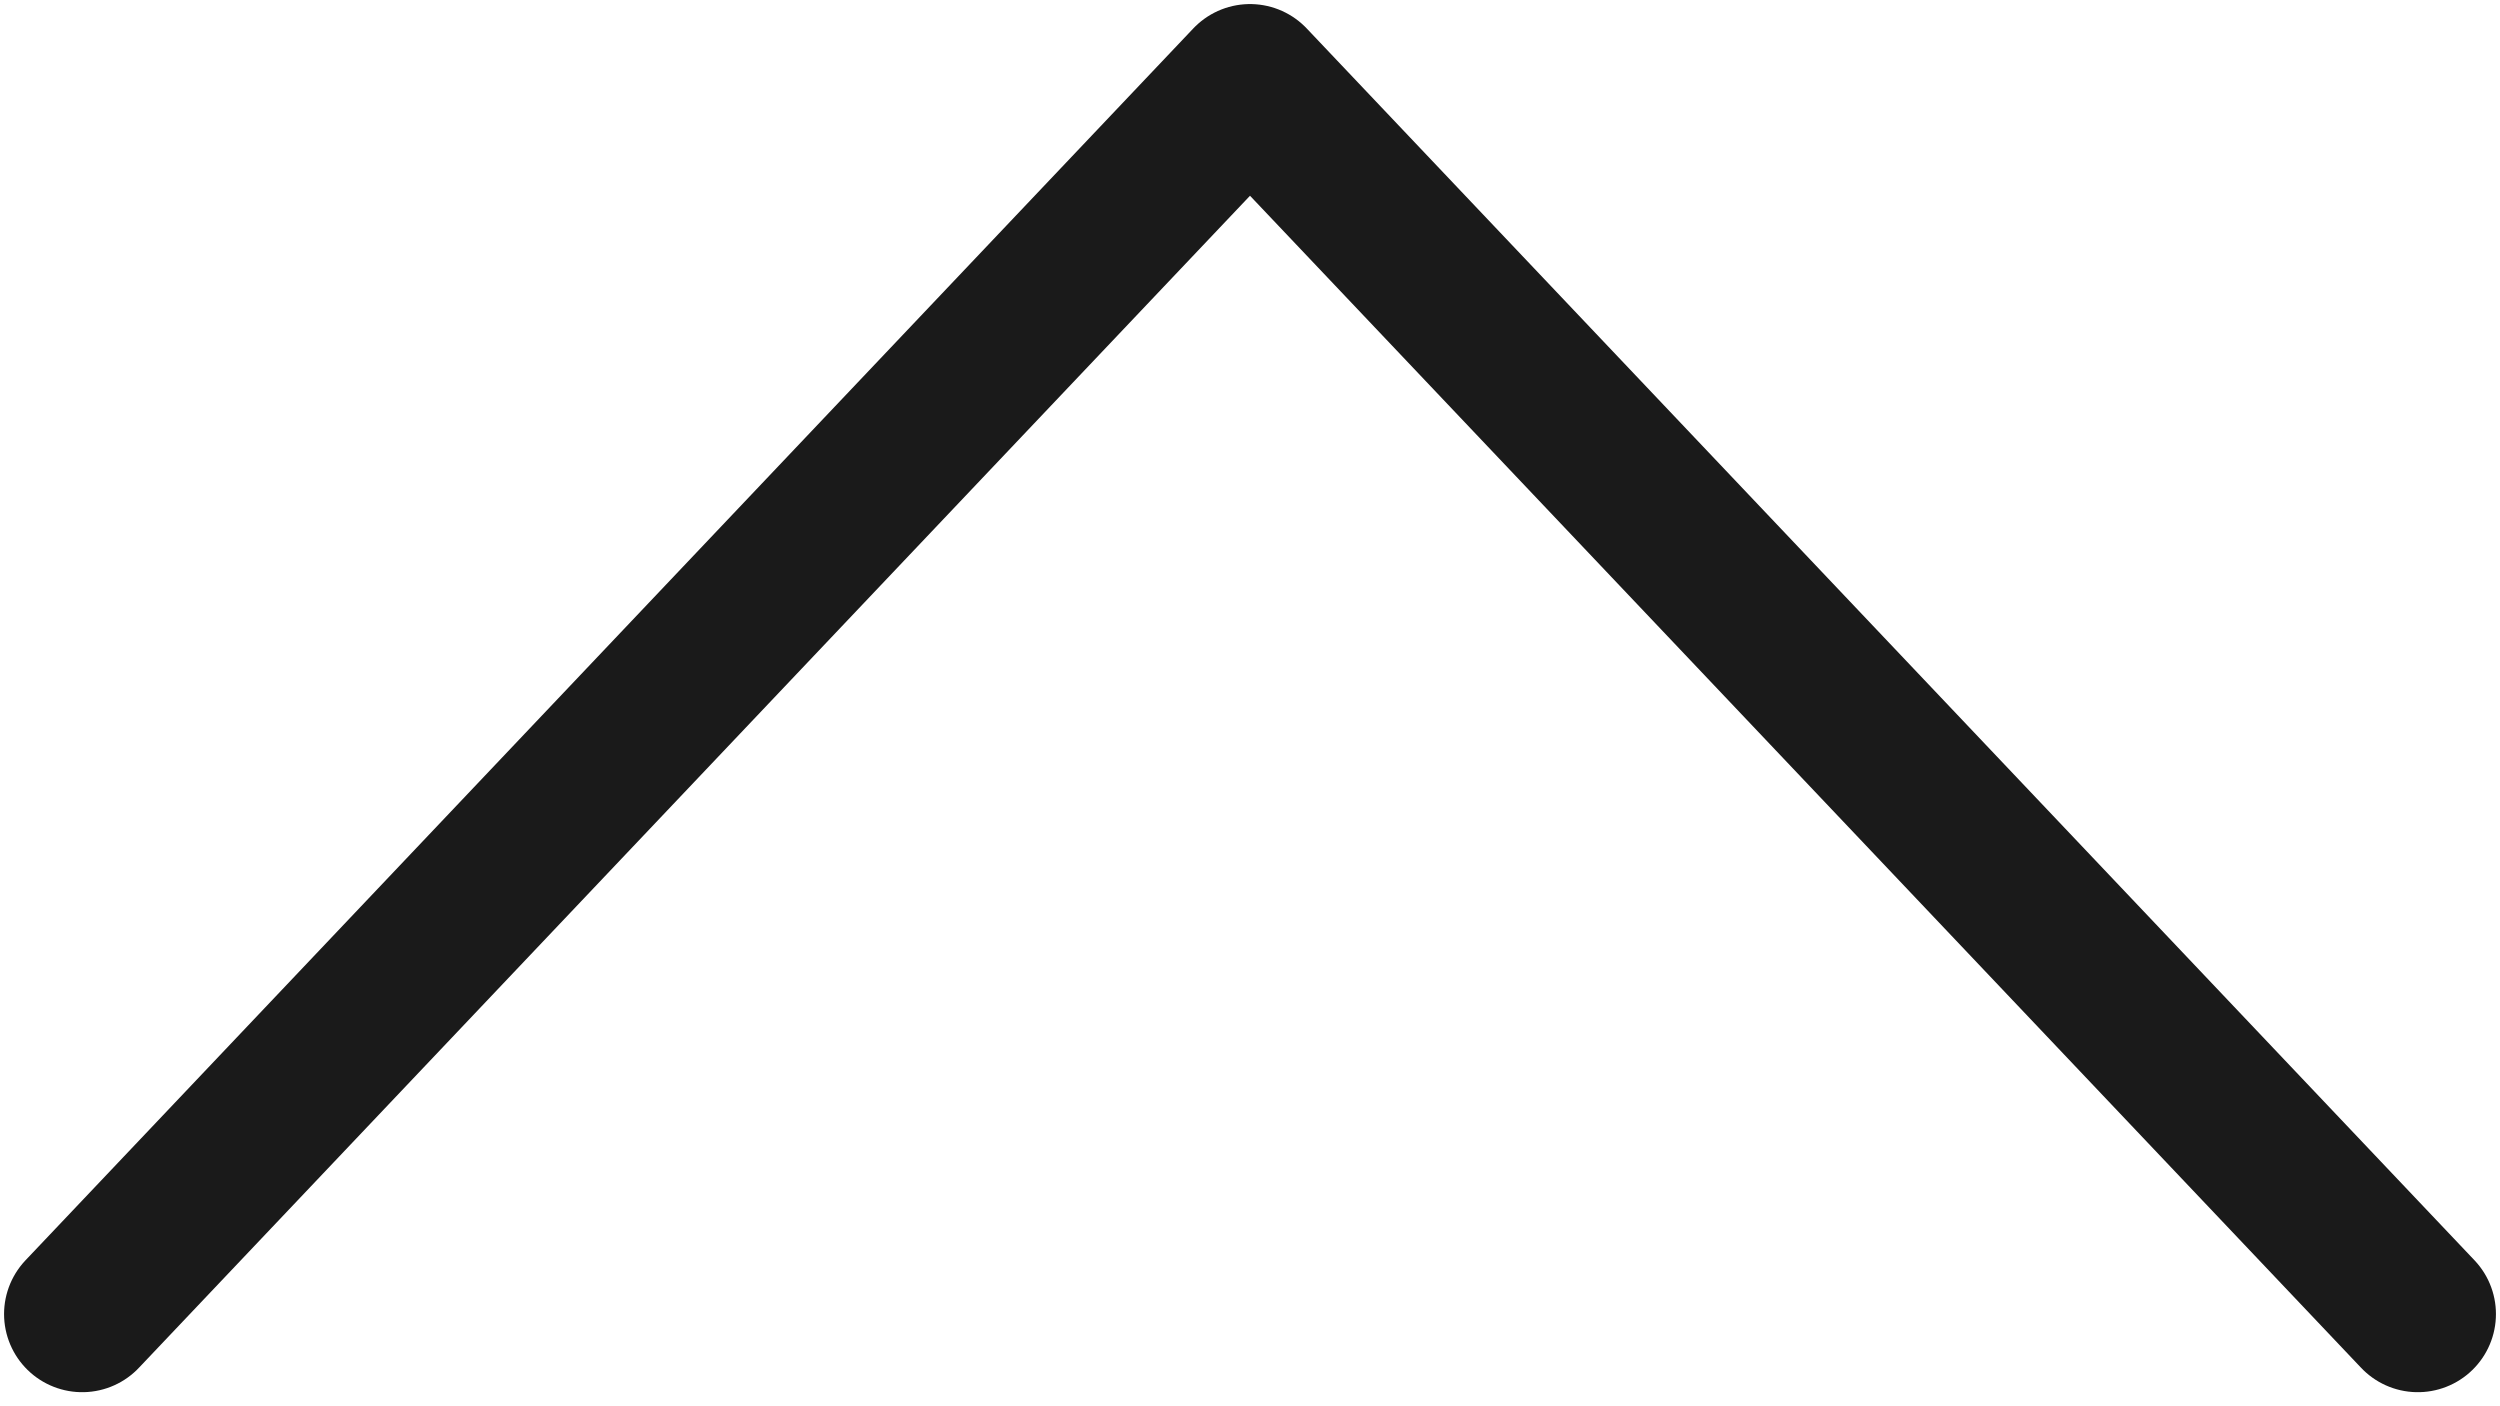 <svg width="16" height="9" viewBox="0 0 16 9" fill="none" xmlns="http://www.w3.org/2000/svg">
<path d="M0.526 8.41L8 0.526L15.474 8.41" stroke="#1A1A1A" stroke-linecap="round" stroke-linejoin="round"/>
</svg>
